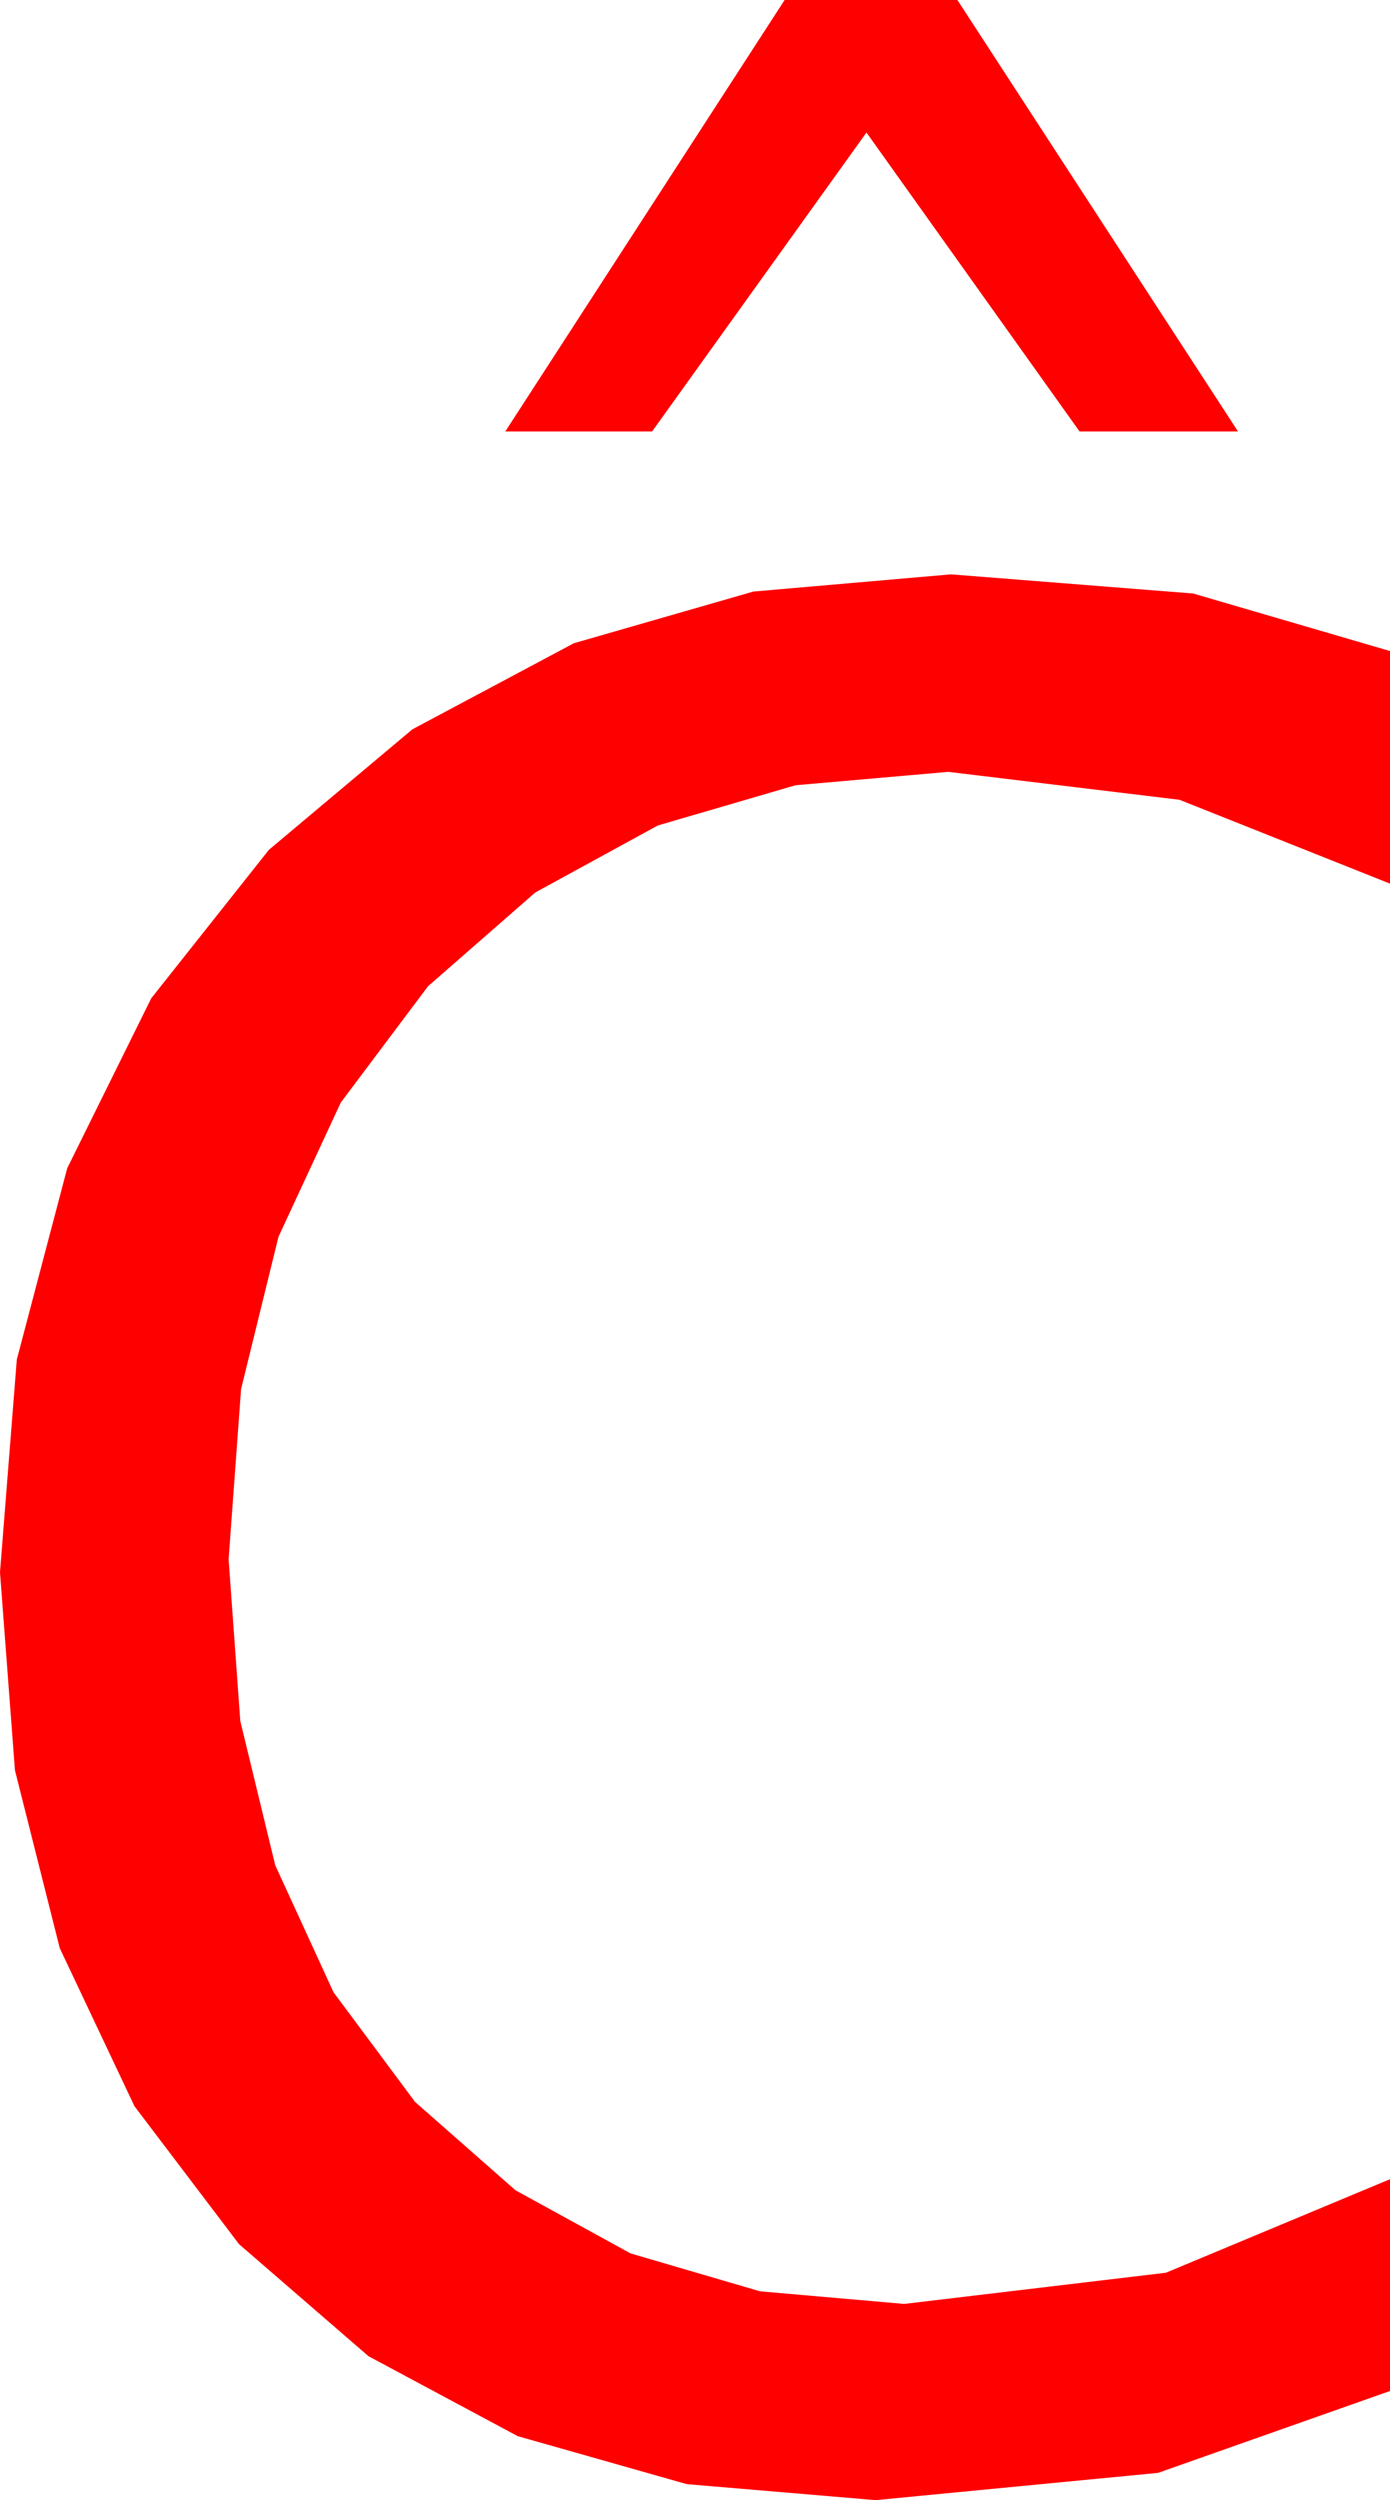 <?xml version="1.0" encoding="utf-8"?>
<!DOCTYPE svg PUBLIC "-//W3C//DTD SVG 1.1//EN" "http://www.w3.org/Graphics/SVG/1.1/DTD/svg11.dtd">
<svg width="31.348" height="56.367" xmlns="http://www.w3.org/2000/svg" xmlns:xlink="http://www.w3.org/1999/xlink" xmlns:xml="http://www.w3.org/XML/1998/namespace" version="1.1">
  <g>
    <g>
      <path style="fill:#FF0000;fill-opacity:1" d="M21.445,12.949L26.909,13.381 31.348,14.678 31.348,19.922 26.602,18.032 21.387,17.402 17.94,17.704 14.835,18.611 12.073,20.121 9.653,22.236 7.686,24.857 6.281,27.883 5.437,31.317 5.156,35.156 5.419,38.799 6.207,42.052 7.521,44.915 9.36,47.388 11.626,49.381 14.22,50.804 17.141,51.659 20.391,51.943 26.294,51.24 31.348,49.131 31.348,53.906 26.118,55.752 19.746,56.367 15.487,56.006 11.675,54.924 8.309,53.121 5.391,50.596 3.032,47.485 1.348,43.923 0.337,39.911 0,35.449 0.379,30.652 1.516,26.338 3.411,22.507 6.064,19.16 9.3,16.443 12.942,14.502 16.99,13.337 21.445,12.949z M17.695,0L21.592,0 27.92,9.727 24.346,9.727 19.541,2.988 14.707,9.727 11.396,9.727 17.695,0z" />
    </g>
  </g>
</svg>